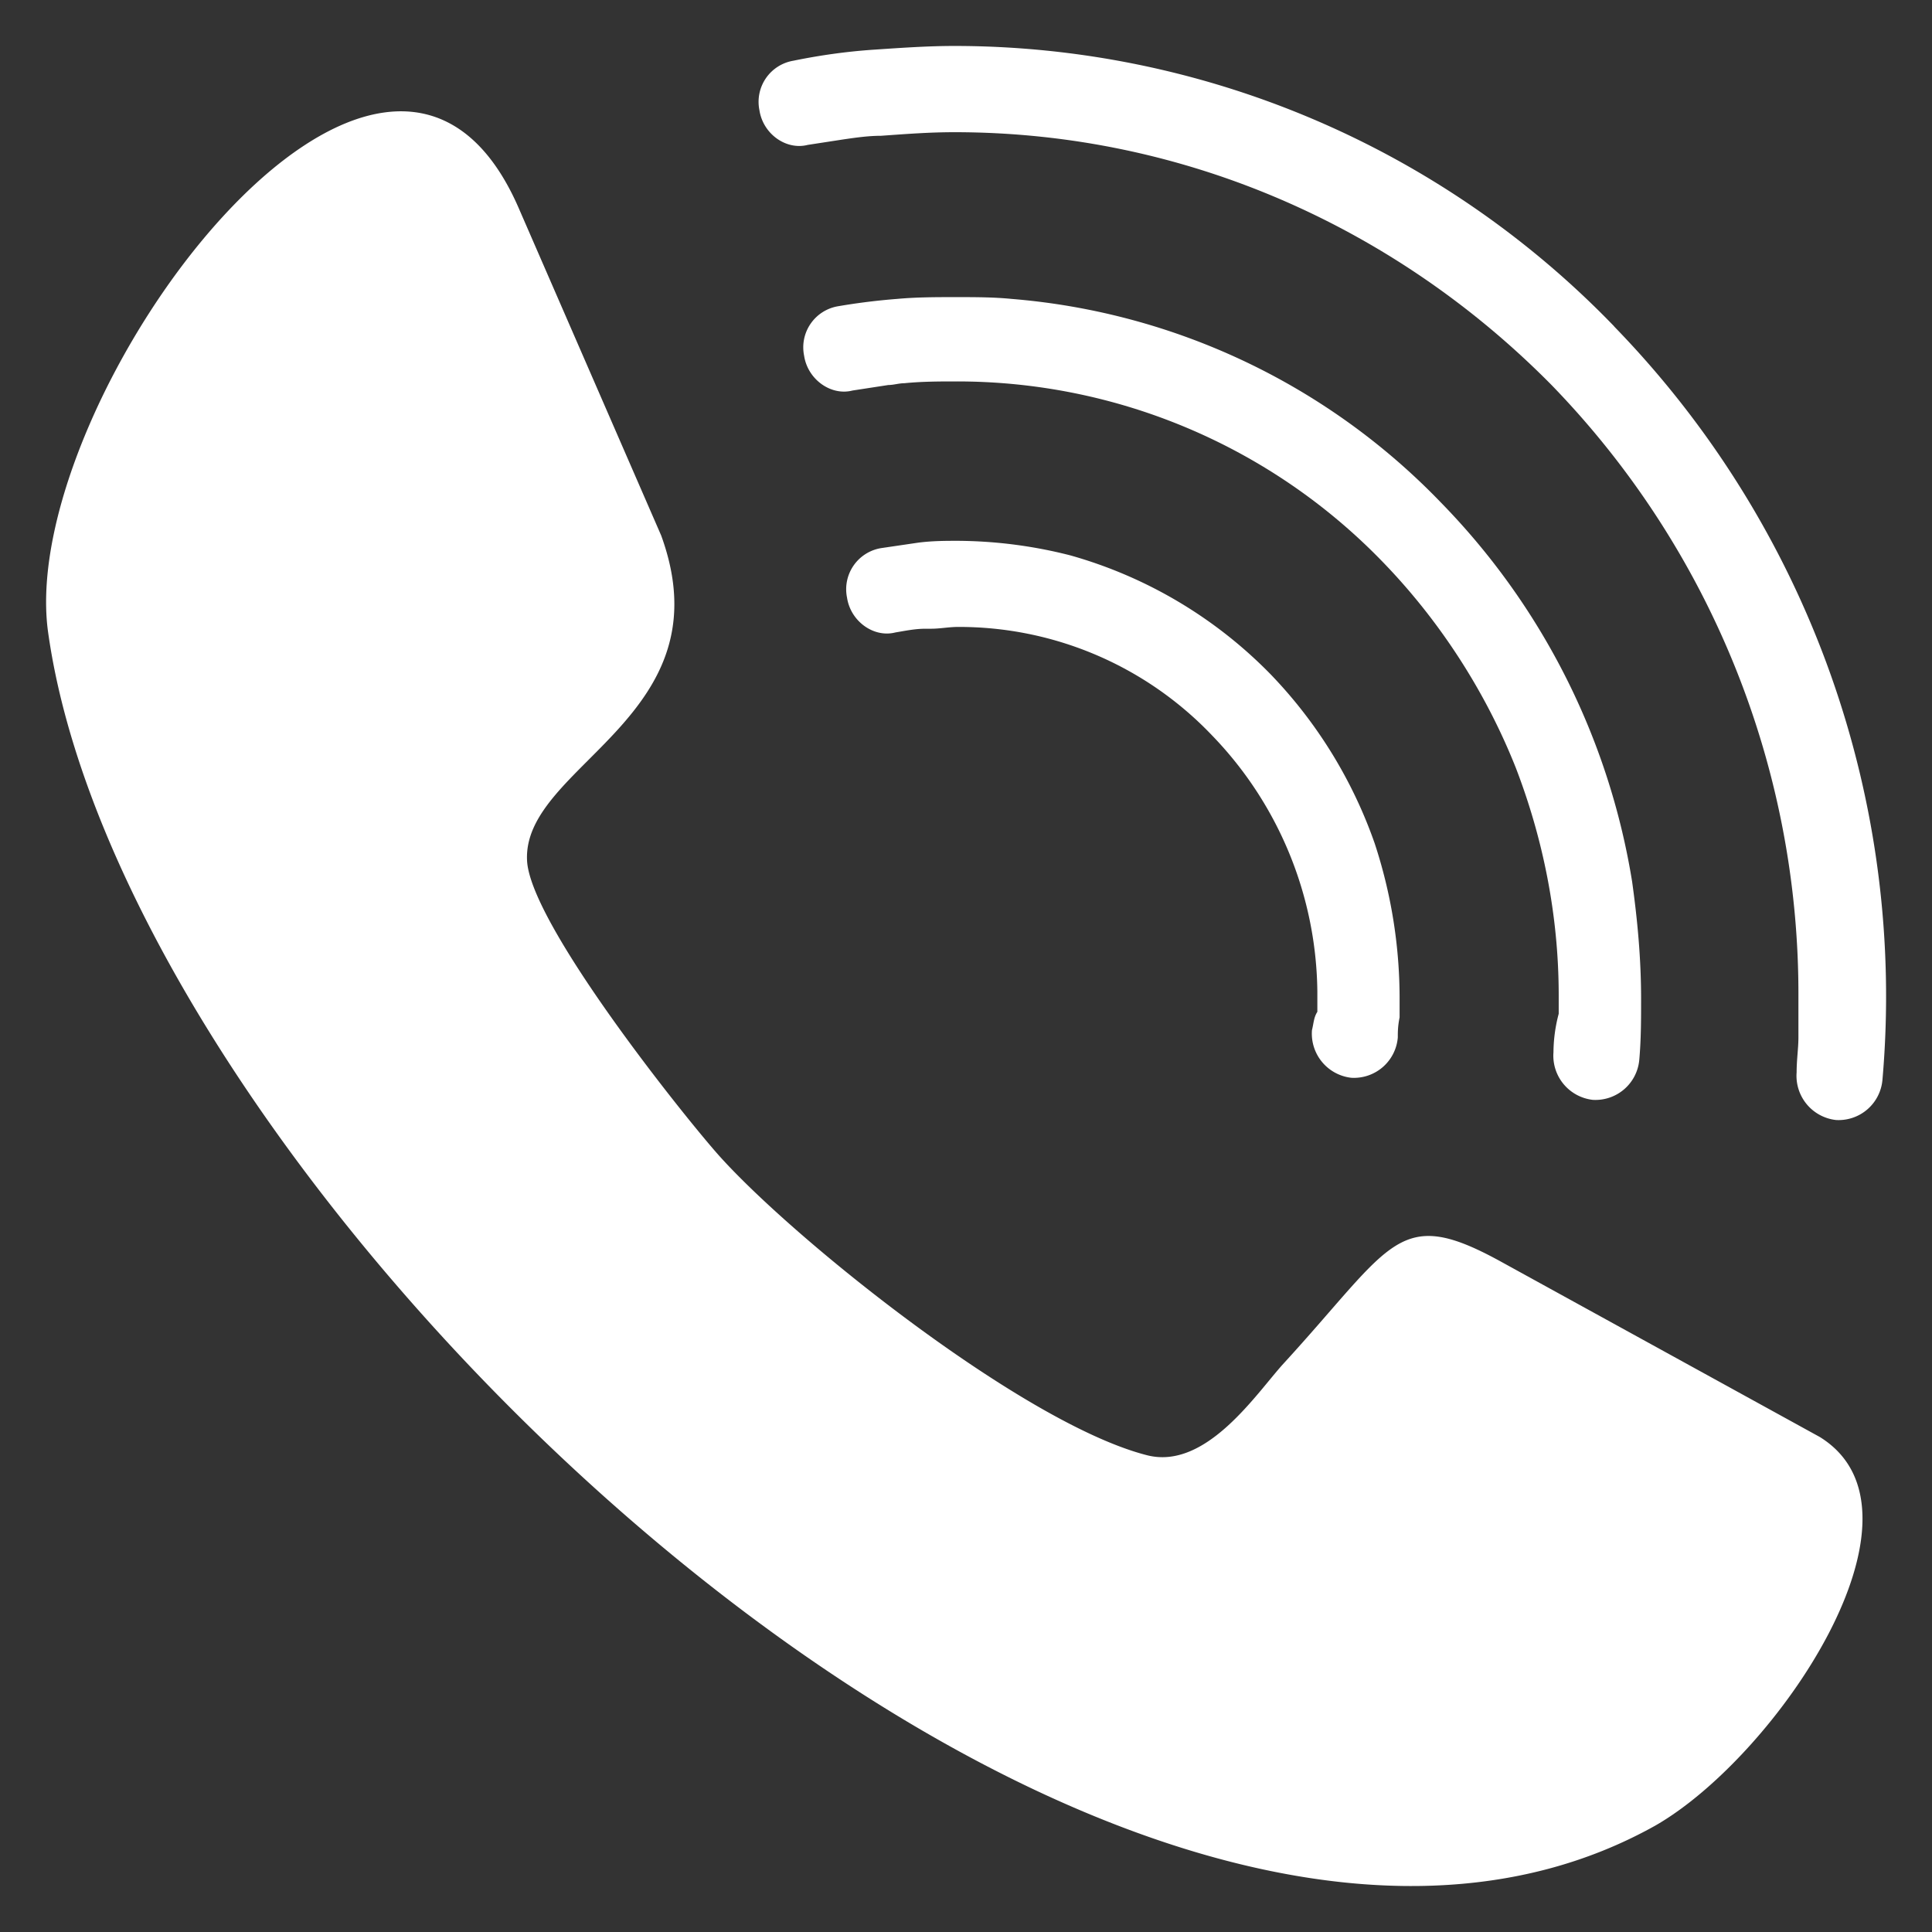 <svg width="14" height="14" fill="none" xmlns="http://www.w3.org/2000/svg"><rect width="100%" height="100%" fill="#333333" stroke="none"/><path d="M9.546 7.332c-.026.04-.026.08-.039.133a.322.322 0 00.285.345.319.319 0 00.337-.292c0-.04 0-.08.013-.146v-.146a3.59 3.59 0 00-.181-1.116 3.366 3.366 0 00-.752-1.222 3.263 3.263 0 00-1.451-.863 3.358 3.358 0 00-.817-.106c-.09 0-.18 0-.285.013l-.272.04a.302.302 0 00-.246.359c.026.172.194.292.35.252.078-.013.143-.027.22-.027h.04c.064 0 .129-.013.193-.013a2.53 2.53 0 011.84.784 2.71 2.71 0 01.765 1.86v.146z" fill="#fff"/><path d="M11.257 7.625a.322.322 0 00.285.345.319.319 0 00.337-.292c.013-.146.013-.293.013-.439 0-.292-.026-.57-.065-.85A5.092 5.092 0 0010.44 3.64a4.865 4.865 0 00-3.11-1.474c-.13-.013-.272-.013-.401-.013-.143 0-.285 0-.428.013a4.695 4.695 0 00-.427.053.302.302 0 00-.247.359c.026.172.195.292.35.252l.26-.04c.038 0 .077-.013.116-.013.13-.013.26-.013.376-.013a4.288 4.288 0 013.084 1.301c.414.425.751.943.972 1.501.194.505.31 1.062.31 1.647v.133a1.112 1.112 0 00-.038.279z" fill="#fff"/><path d="M11.697 2.365A6.646 6.646 0 006.916.333c-.195 0-.39.014-.584.027-.194.013-.388.04-.583.08a.302.302 0 00-.246.358c.026.173.194.292.35.252l.26-.04c.09-.013.18-.026.271-.026.182-.013.35-.026.532-.026 1.684 0 3.213.703 4.327 1.832a6.331 6.331 0 011.789 4.436v.292c0 .08-.013.16-.013.253a.322.322 0 00.285.345.319.319 0 00.337-.292 6.963 6.963 0 00-1.944-5.458zm1.49 8.048l-2.293-1.261c-.765-.425-.79-.147-1.594.73-.194.213-.557.77-.985.664-.894-.226-2.566-1.567-3.11-2.178-.259-.292-1.373-1.687-1.386-2.138-.026-.69 1.451-1.036.972-2.35L3.767 1.527C2.808-.729.126 2.883.347 4.57c.57 4.157 7.683 10.877 11.648 8.659.881-.505 2.073-2.271 1.192-2.816z" fill="#fff"/></svg>